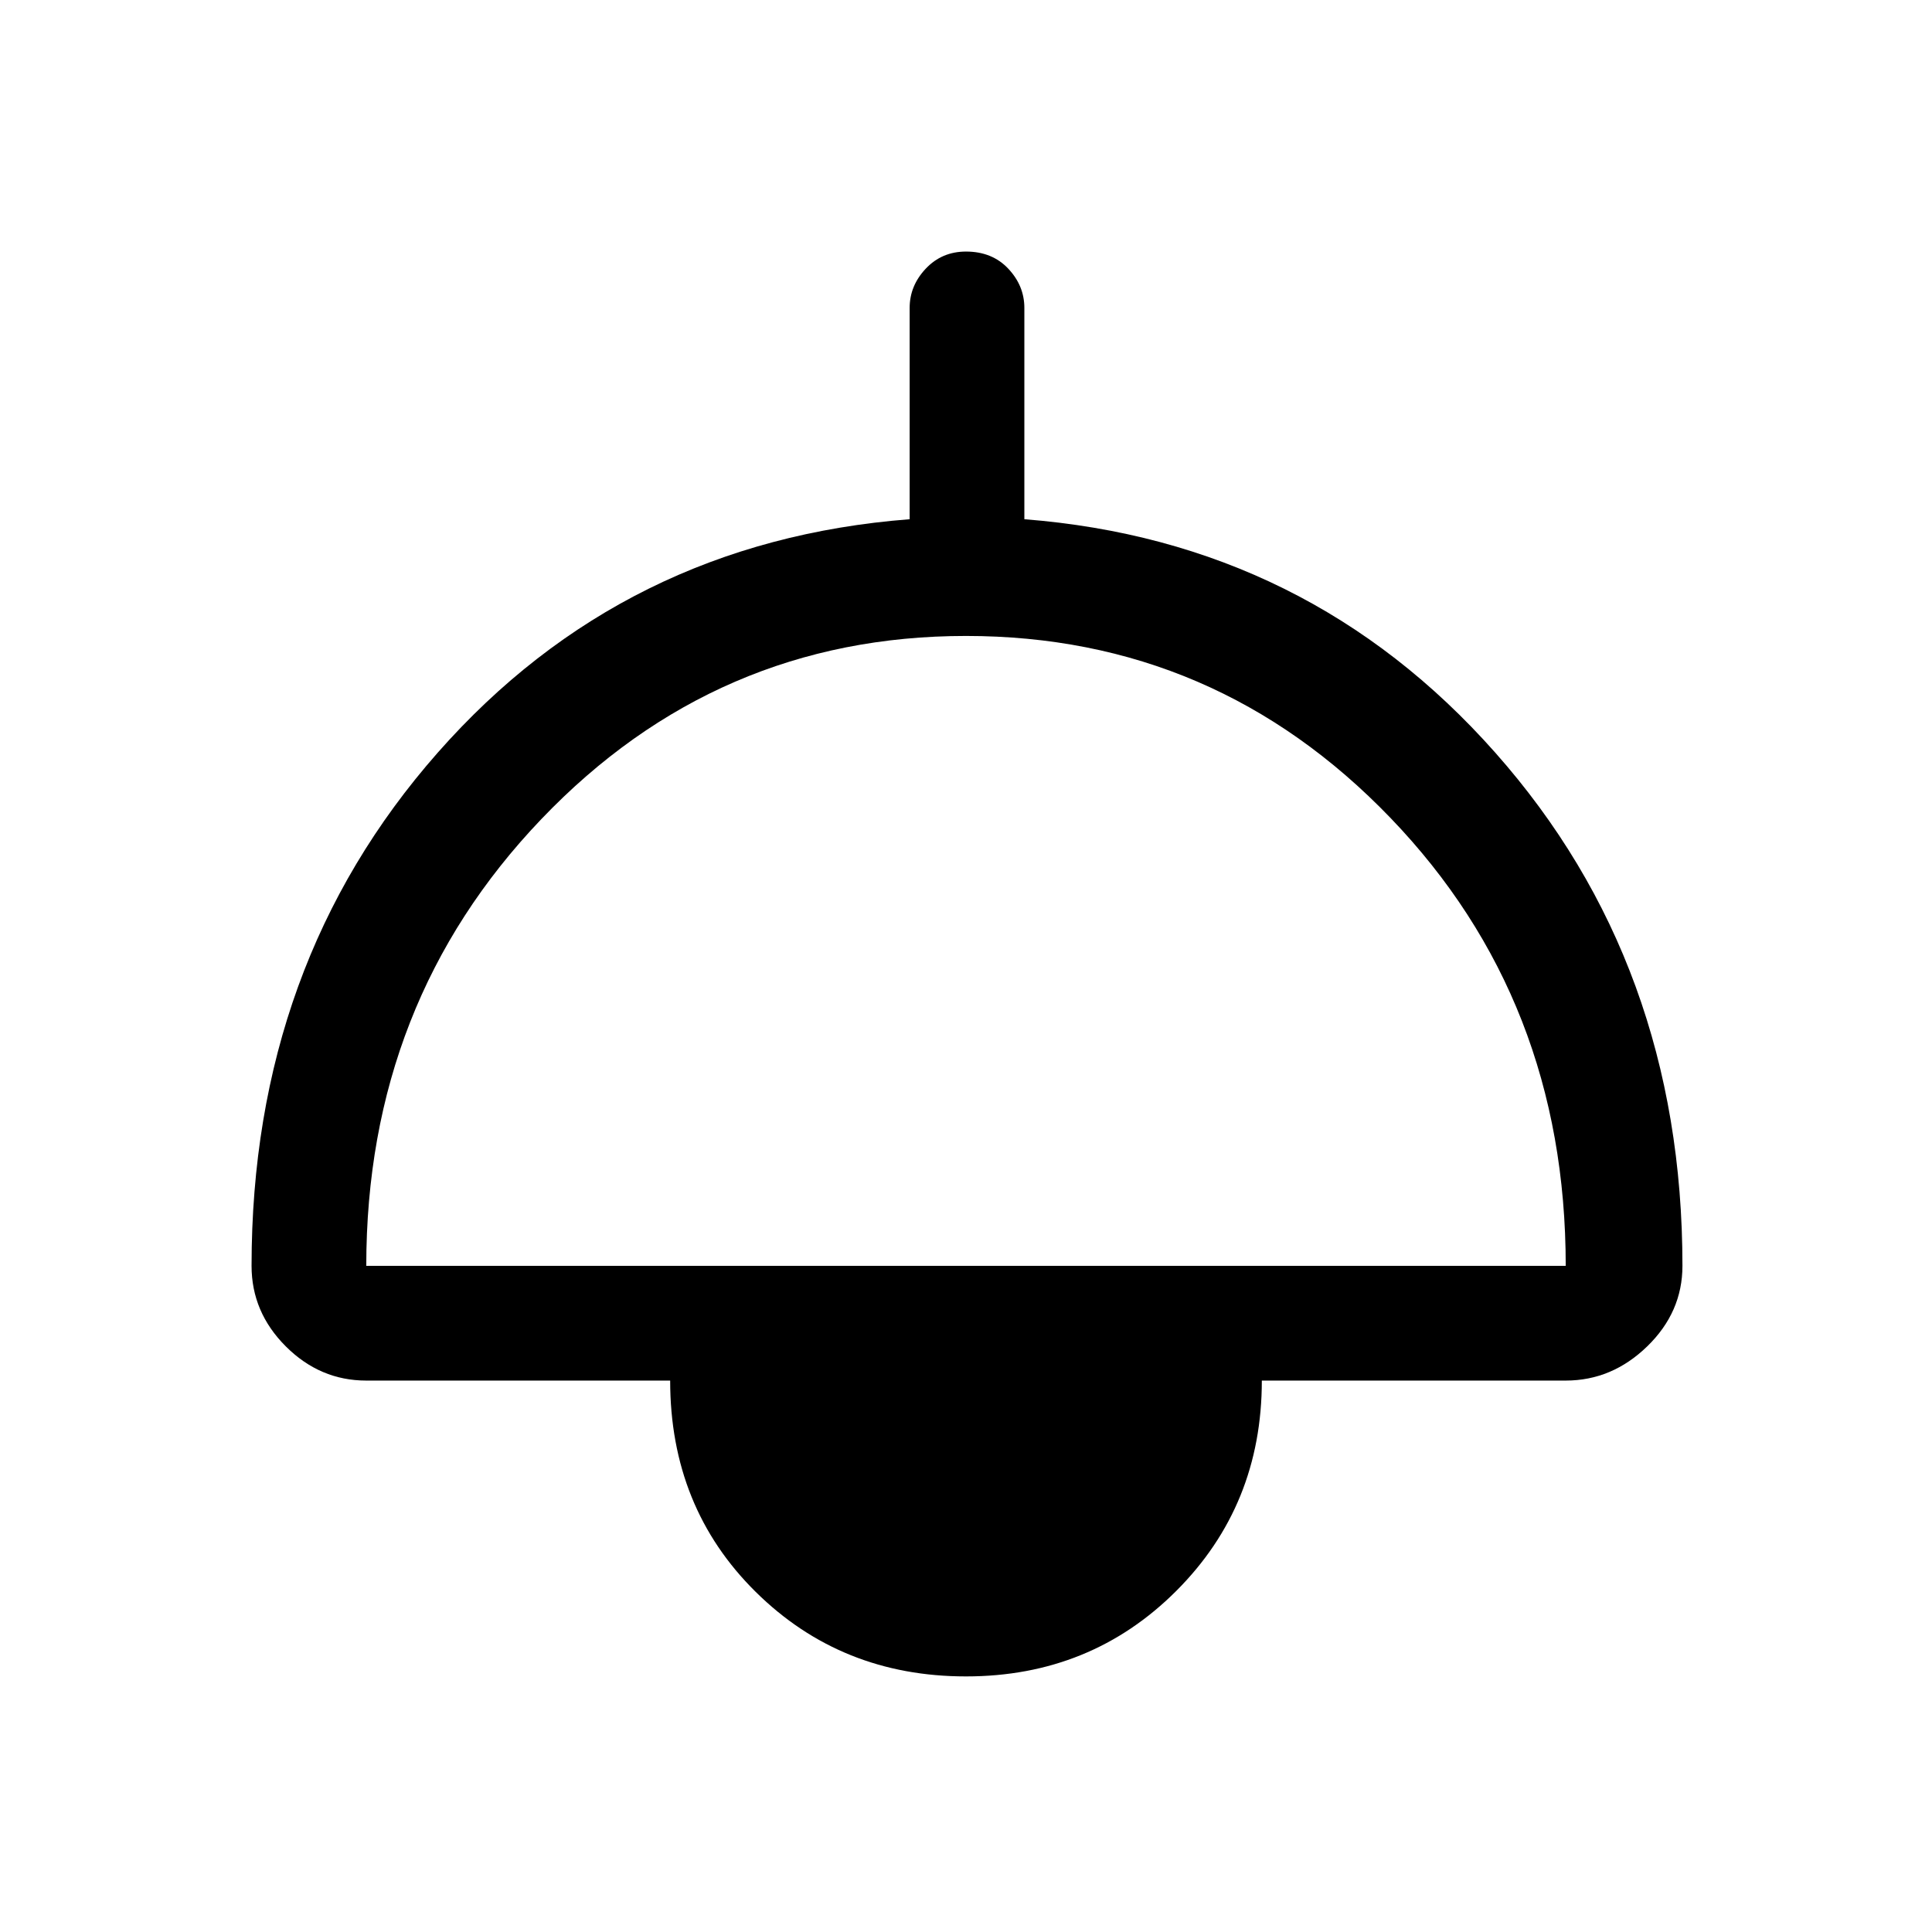 <svg xmlns="http://www.w3.org/2000/svg" height="48" width="48"><path d="M24 41.65q-3.1 0-5.225-2.1-2.125-2.1-2.125-5.25H9.1q-1.15 0-2-.85-.85-.85-.85-2 0-7.5 4.625-12.75T22.6 12.9V7.65q0-.55.4-.975.4-.425 1-.425.65 0 1.05.425t.4.975v5.25q7.05.55 11.7 5.8 4.65 5.25 4.65 12.75 0 1.15-.875 2-.875.85-2.025.85h-7.55q0 3.1-2.125 5.225Q27.1 41.65 24 41.65ZM9.1 31.45h29.8q0-6.6-4.35-11.125T24 15.8q-6.2 0-10.55 4.55Q9.1 24.9 9.1 31.45Z"/></svg>